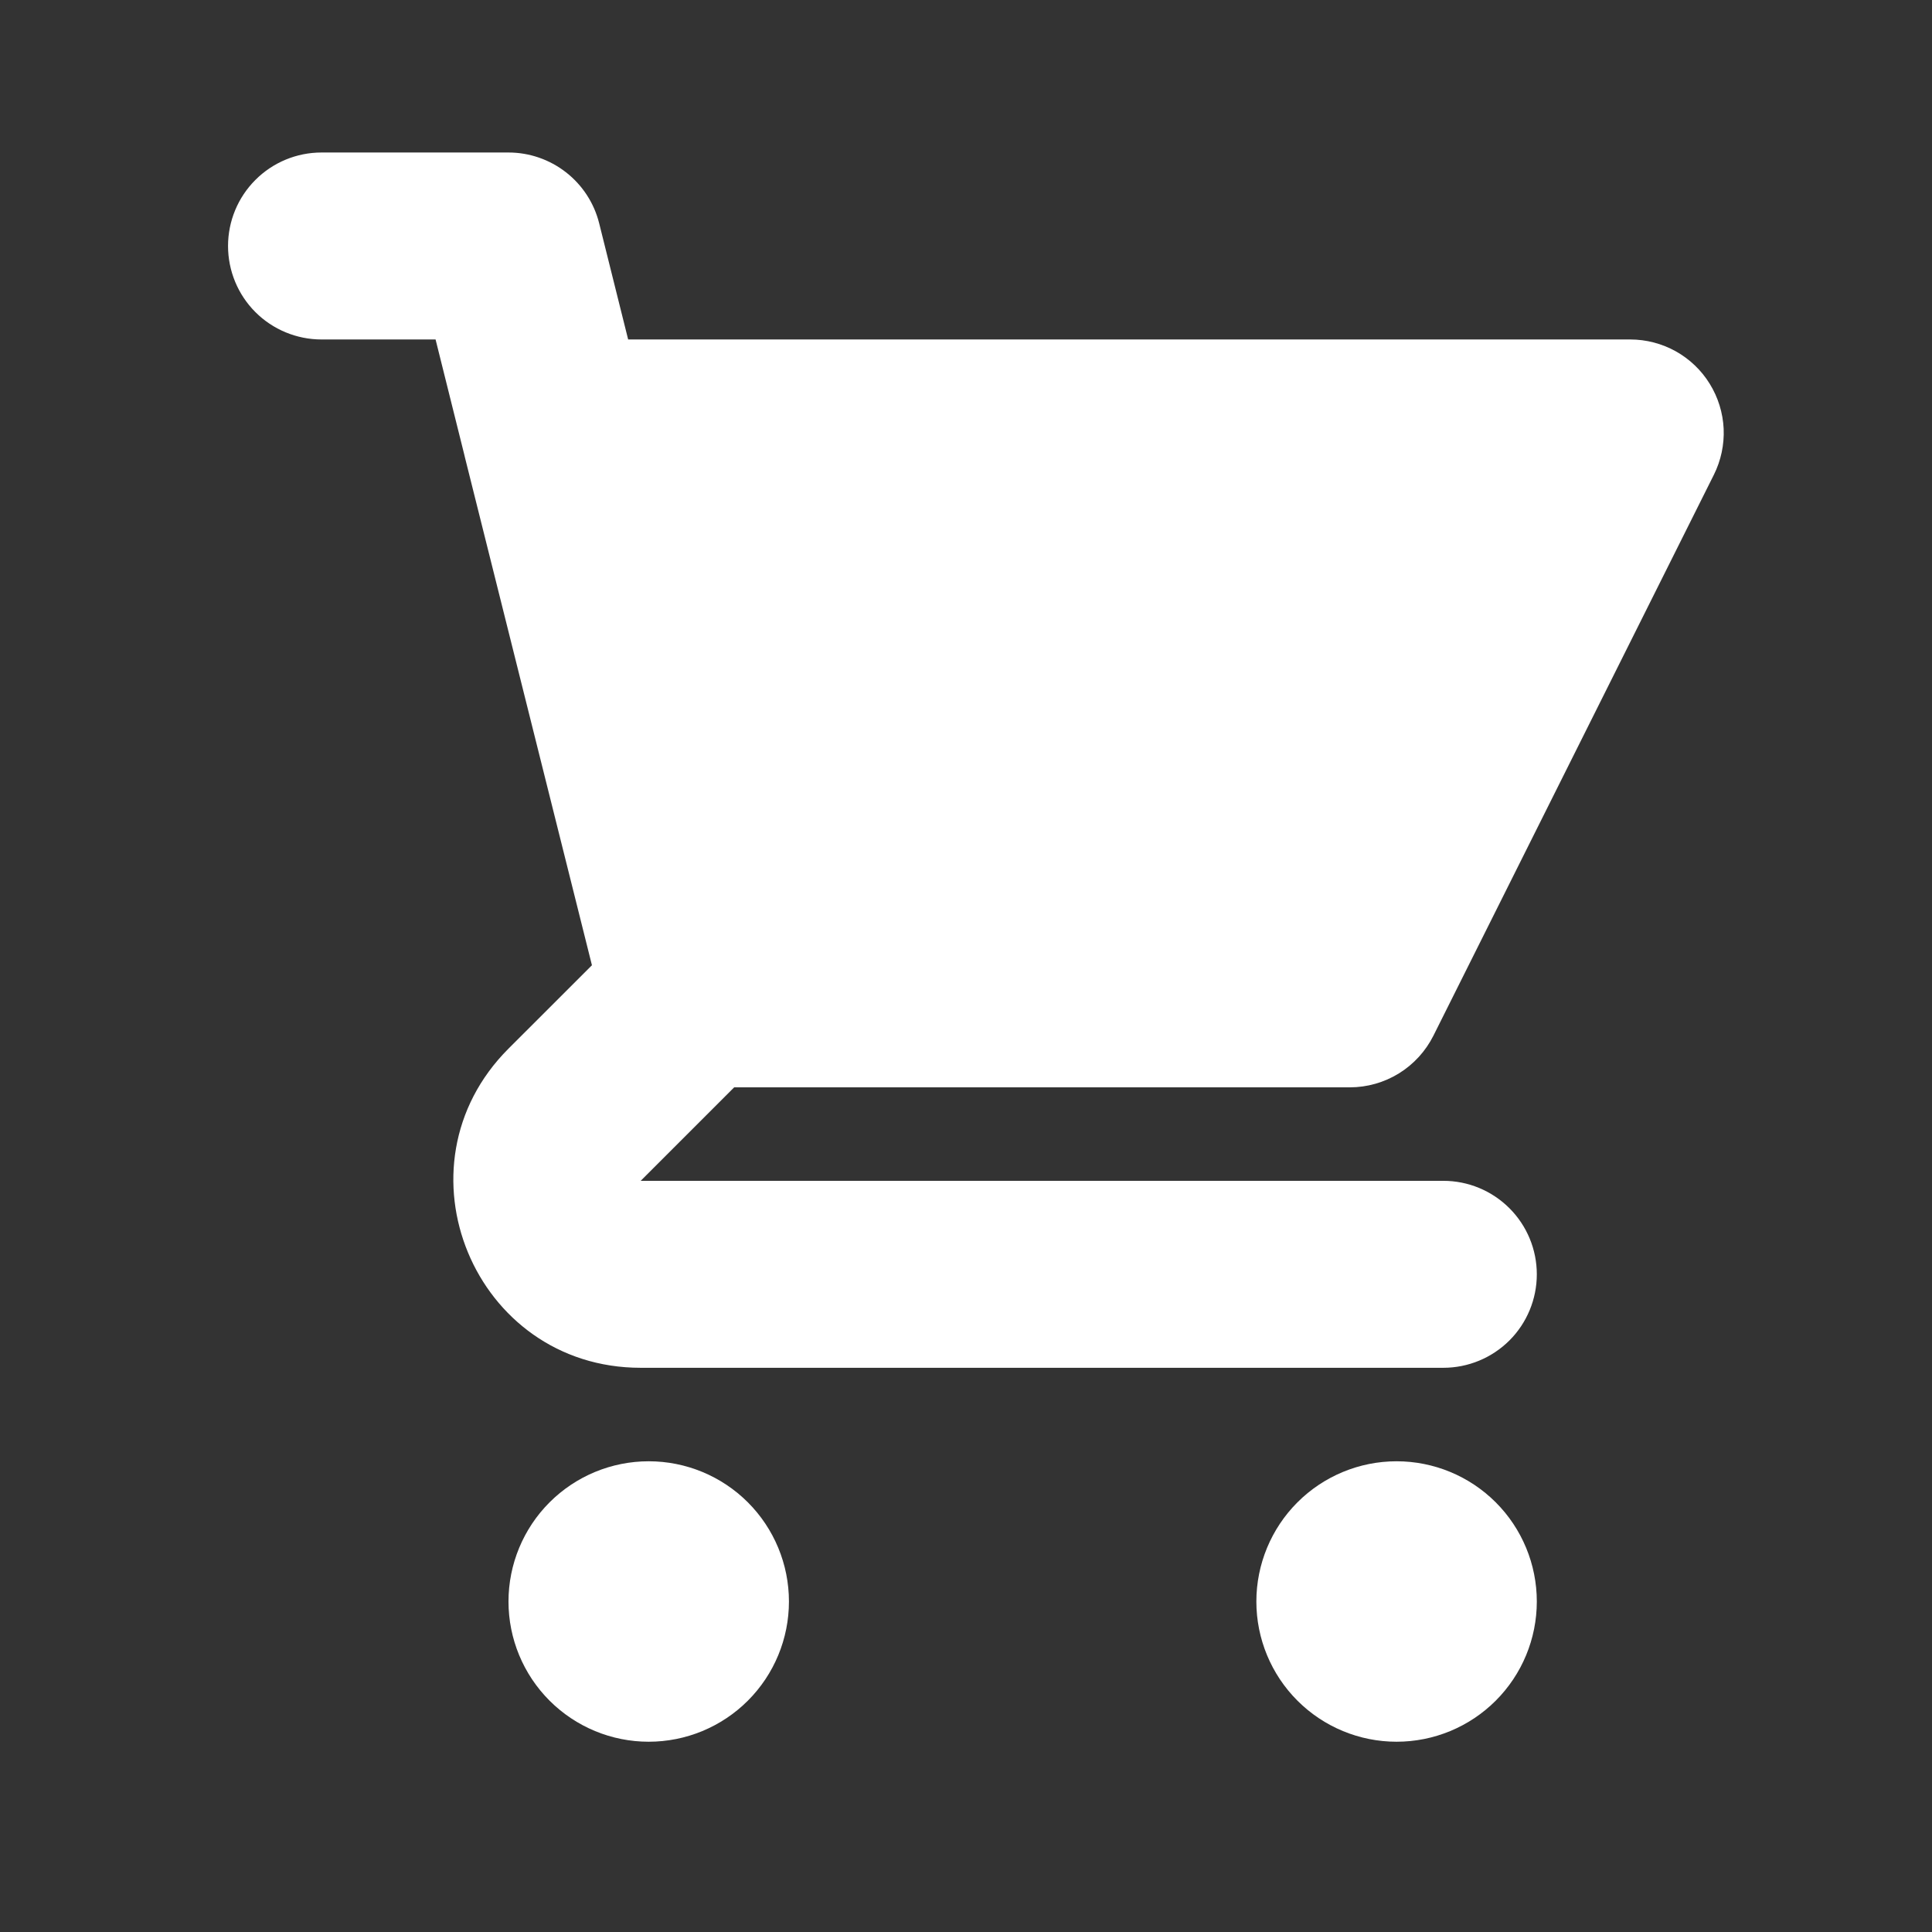 <svg width="31" height="31" viewBox="0 0 31 31" fill="none" xmlns="http://www.w3.org/2000/svg">
<rect x="0" y="0" width="31" height="31" fill="#333333" stroke="none"/>
<path d="M5.159 2.447C4.761 2.447 4.379 2.605 4.098 2.887C3.817 3.168 3.659 3.549 3.659 3.947C3.659 4.345 3.817 4.727 4.098 5.008C4.379 5.289 4.761 5.447 5.159 5.447H6.989L7.446 7.28C7.451 7.301 7.456 7.322 7.461 7.343L9.498 15.488L8.159 16.826C6.269 18.716 7.607 21.947 10.28 21.947H23.159C23.557 21.947 23.938 21.789 24.22 21.508C24.501 21.227 24.659 20.845 24.659 20.447C24.659 20.049 24.501 19.668 24.22 19.387C23.938 19.105 23.557 18.947 23.159 18.947H10.28L11.78 17.447H21.659C21.937 17.447 22.21 17.369 22.447 17.223C22.684 17.076 22.875 16.867 23 16.618L27.5 7.618C27.614 7.389 27.668 7.135 27.657 6.88C27.645 6.624 27.568 6.376 27.434 6.159C27.3 5.941 27.112 5.762 26.889 5.637C26.666 5.513 26.414 5.447 26.159 5.447H10.079L9.614 3.583C9.533 3.258 9.345 2.97 9.082 2.765C8.818 2.559 8.493 2.447 8.159 2.447H5.159ZM24.659 25.697C24.659 26.294 24.422 26.866 24 27.288C23.578 27.71 23.006 27.947 22.409 27.947C21.812 27.947 21.24 27.71 20.818 27.288C20.396 26.866 20.159 26.294 20.159 25.697C20.159 25.101 20.396 24.528 20.818 24.106C21.24 23.684 21.812 23.447 22.409 23.447C23.006 23.447 23.578 23.684 24 24.106C24.422 24.528 24.659 25.101 24.659 25.697ZM10.409 27.947C11.006 27.947 11.578 27.71 12 27.288C12.422 26.866 12.659 26.294 12.659 25.697C12.659 25.101 12.422 24.528 12 24.106C11.578 23.684 11.006 23.447 10.409 23.447C9.812 23.447 9.24 23.684 8.818 24.106C8.396 24.528 8.159 25.101 8.159 25.697C8.159 26.294 8.396 26.866 8.818 27.288C9.24 27.71 9.812 27.947 10.409 27.947Z" fill="white"/>
</svg>
